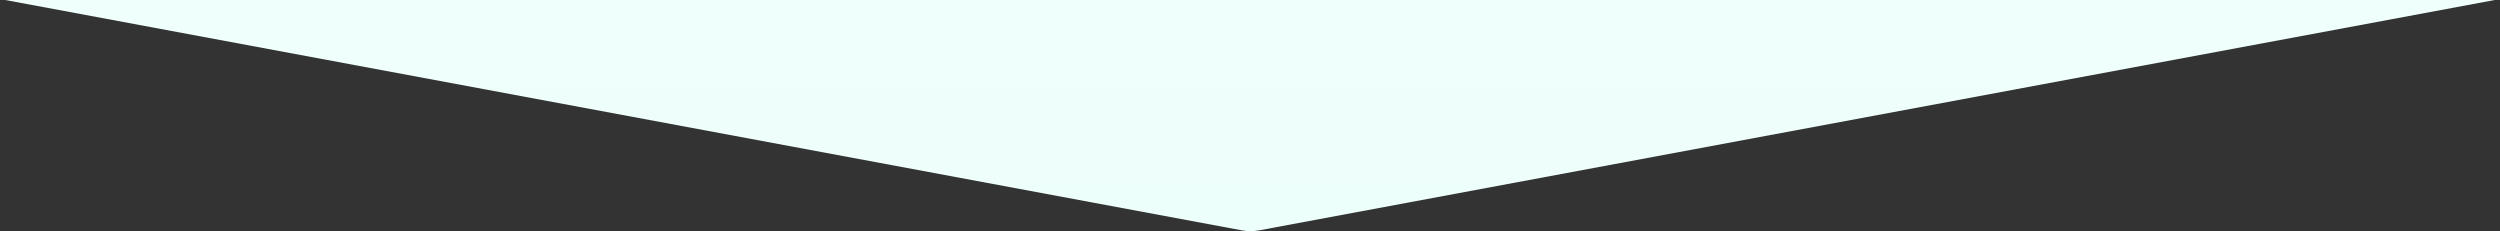 <?xml version="1.0" encoding="UTF-8"?>
<svg width="2561px" height="237px" viewBox="0 0 2561 237" version="1.1" xmlns="http://www.w3.org/2000/svg" xmlns:xlink="http://www.w3.org/1999/xlink"><rect x="0" y="0" width="2561" height="237" fill="#333333" stroke="none"/><script xmlns="" type="text/javascript" charset="utf-8" id="zm-extension"/>
    <!-- Generator: Sketch 51 (57462) - http://www.bohemiancoding.com/sketch -->
    <title>Artboard 3</title>
    <desc>Created with Sketch.</desc>
    <defs>
        <linearGradient x1="50%" y1="-2.229%" x2="50%" y2="100%" id="linearGradient-1">
            <stop stop-color="#FFFFFF" offset="0%"/>
            <stop stop-color="#EDFFFB" offset="100%"/>
        </linearGradient>
    </defs>
    <g id="Artboard-3" stroke="none" stroke-width="1" fill="none" fill-rule="evenodd">
        <path d="M561,-1494 L2001,-1476.401 L2561,-1 L1289.793,235.97 C1283.981,237.053 1278.019,237.053 1272.207,235.971 L0,-1 L561,-1494 Z" id="Rectangle" fill="url(#linearGradient-1)"/>
    </g>
</svg>